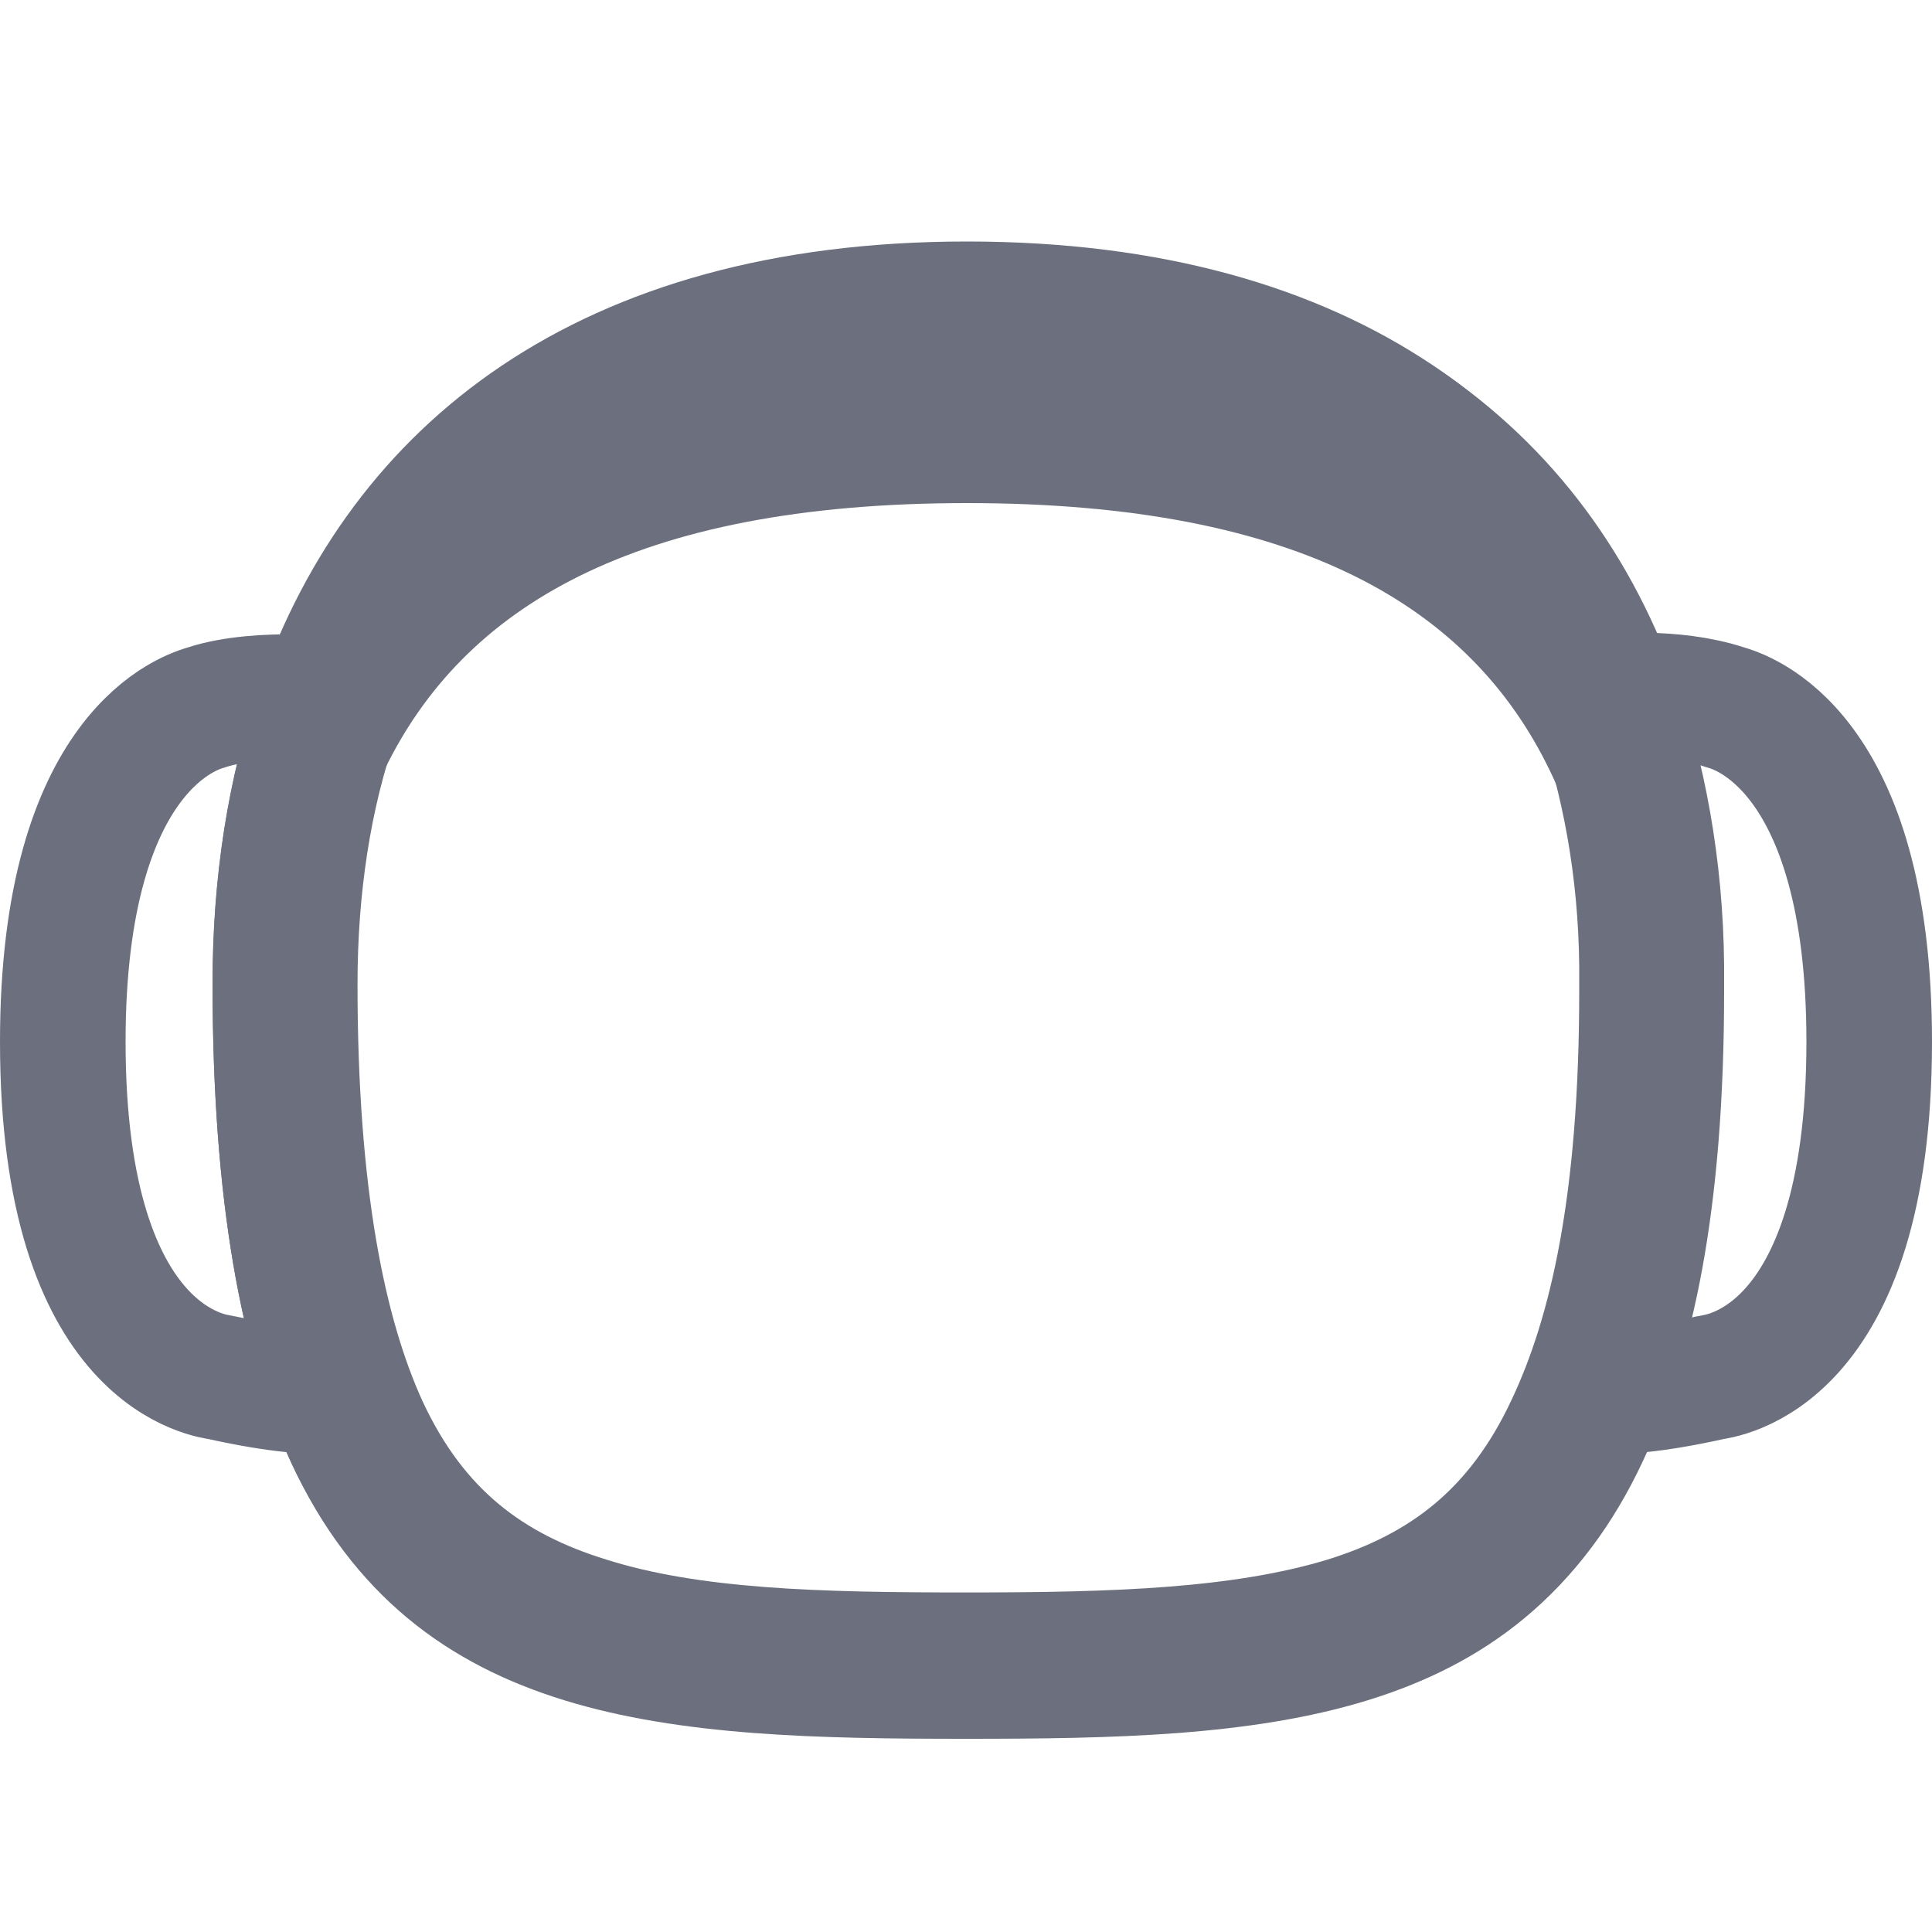 <svg width="16" height="16" viewBox="0 0 20 20" fill="none" xmlns="http://www.w3.org/2000/svg">
<path d="M16.328 14.807C15.792 15.954 14.992 16.543 13.959 16.863C12.867 17.194 11.551 17.235 10.01 17.235C8.47 17.235 7.144 17.204 6.061 16.863C5.018 16.543 4.219 15.954 3.692 14.817C3.244 13.835 2.951 12.379 2.951 10.188C2.951 9.175 3.097 8.214 3.39 7.377C3.809 6.178 4.54 5.166 5.603 4.453C6.666 3.74 8.119 3.285 10.03 3.285C11.941 3.285 13.393 3.729 14.466 4.442C15.529 5.155 16.25 6.158 16.669 7.367C16.952 8.214 17.108 9.165 17.098 10.178V10.26C17.098 12.461 16.786 13.835 16.328 14.807Z" stroke="#6C707E" stroke-width="1.5"/>
<path d="M17.331 7.095C16.393 4.387 14.05 2.5 10.01 2.5C5.98 2.5 3.636 4.397 2.689 7.095C2.36 8.039 2.2 9.083 2.2 10.179C2.2 12.431 2.499 14.024 3.018 15.15C4.295 17.888 6.948 18 10 18C13.052 18 15.705 17.888 16.982 15.15C17.511 14.024 17.8 12.431 17.8 10.179C17.81 9.083 17.65 8.039 17.331 7.095ZM16.054 14.328C15.007 16.549 12.693 17.047 10.01 17.047C7.327 17.047 5.013 16.549 3.966 14.328C3.587 13.516 3.367 12.492 3.367 11.204C3.367 10.007 3.527 8.891 3.986 7.957C4.793 6.304 6.539 5.208 10.01 5.208C13.481 5.208 15.226 6.304 16.034 7.957C16.493 8.891 16.653 10.007 16.653 11.204C16.653 12.482 16.433 13.506 16.054 14.328Z" fill="#6C707E"/>
<path d="M3.598 7.248C3.598 7.248 2.696 7.139 2.137 7.323C1.999 7.365 0.65 7.733 0.65 10.784C0.65 14.119 2.223 14.244 2.292 14.261C3.504 14.528 3.65 14.328 3.65 14.328" stroke="#6C707E" stroke-width="1.3" stroke-miterlimit="10"/>
<path d="M16.65 7.216C16.65 7.216 17.304 7.139 17.863 7.323C18 7.365 19.35 7.733 19.35 10.784C19.35 14.119 17.777 14.244 17.708 14.261C16.496 14.529 16.35 14.328 16.35 14.328" stroke="#6C707E" stroke-width="1.3" stroke-miterlimit="10"/>
</svg>
